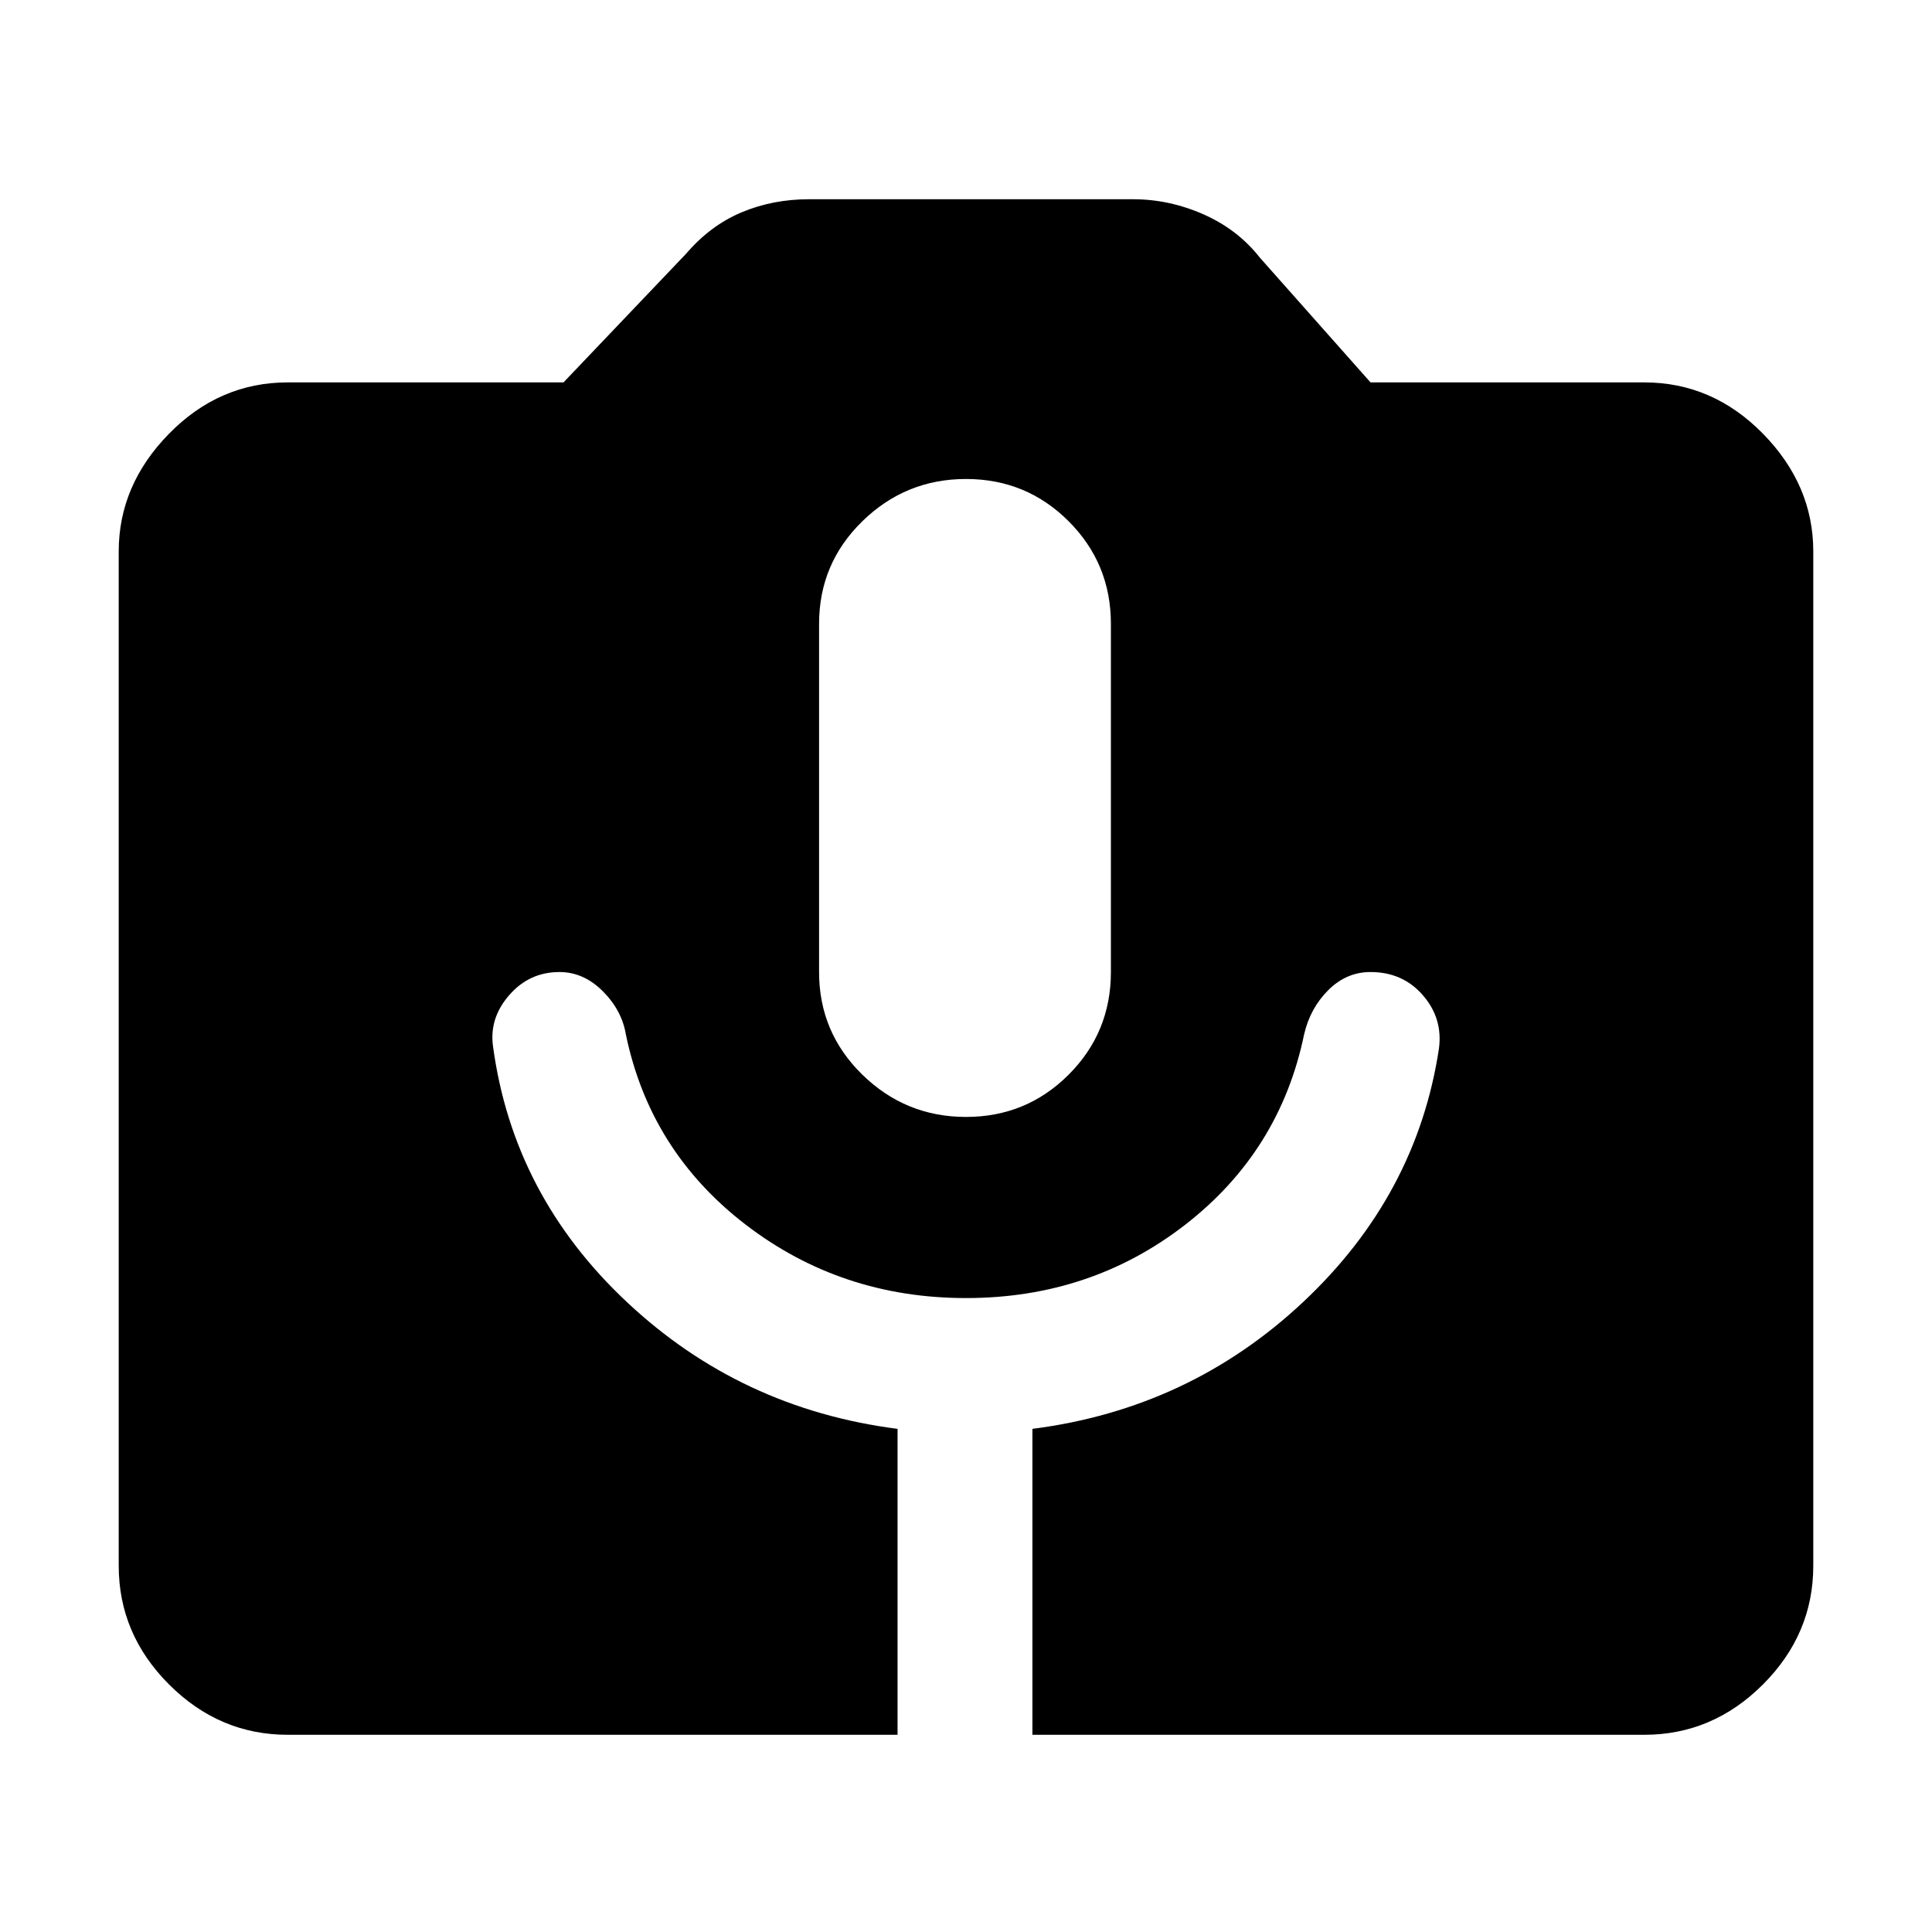<svg xmlns="http://www.w3.org/2000/svg" height="40" width="40"><path d="M5.958 35.917Q4.542 35.917 3.5 34.875Q2.458 33.833 2.458 32.417V11.417Q2.458 10.042 3.5 8.979Q4.542 7.917 5.958 7.917H11.667L14.208 5.25Q14.708 4.667 15.354 4.396Q16 4.125 16.75 4.125H23.458Q24.208 4.125 24.917 4.438Q25.625 4.75 26.083 5.333L28.375 7.917H34.042Q35.458 7.917 36.5 8.979Q37.542 10.042 37.542 11.417V32.417Q37.542 33.833 36.5 34.875Q35.458 35.917 34.042 35.917H21.375V29.583Q24.625 29.167 26.979 26.958Q29.333 24.75 29.792 21.708Q29.875 21.083 29.458 20.604Q29.042 20.125 28.375 20.125Q27.875 20.125 27.5 20.5Q27.125 20.875 27 21.417Q26.5 23.833 24.542 25.354Q22.583 26.875 20 26.875Q17.417 26.875 15.437 25.354Q13.458 23.833 12.958 21.417Q12.875 20.917 12.479 20.521Q12.083 20.125 11.583 20.125Q10.958 20.125 10.542 20.604Q10.125 21.083 10.208 21.667Q10.625 24.75 12.979 26.958Q15.333 29.167 18.583 29.583V35.917ZM20 23.125Q21.25 23.125 22.125 22.25Q23 21.375 23 20.125V12.917Q23 11.667 22.125 10.792Q21.25 9.917 20 9.917Q18.75 9.917 17.854 10.792Q16.958 11.667 16.958 12.917V20.125Q16.958 21.375 17.854 22.25Q18.75 23.125 20 23.125Z"/></svg>